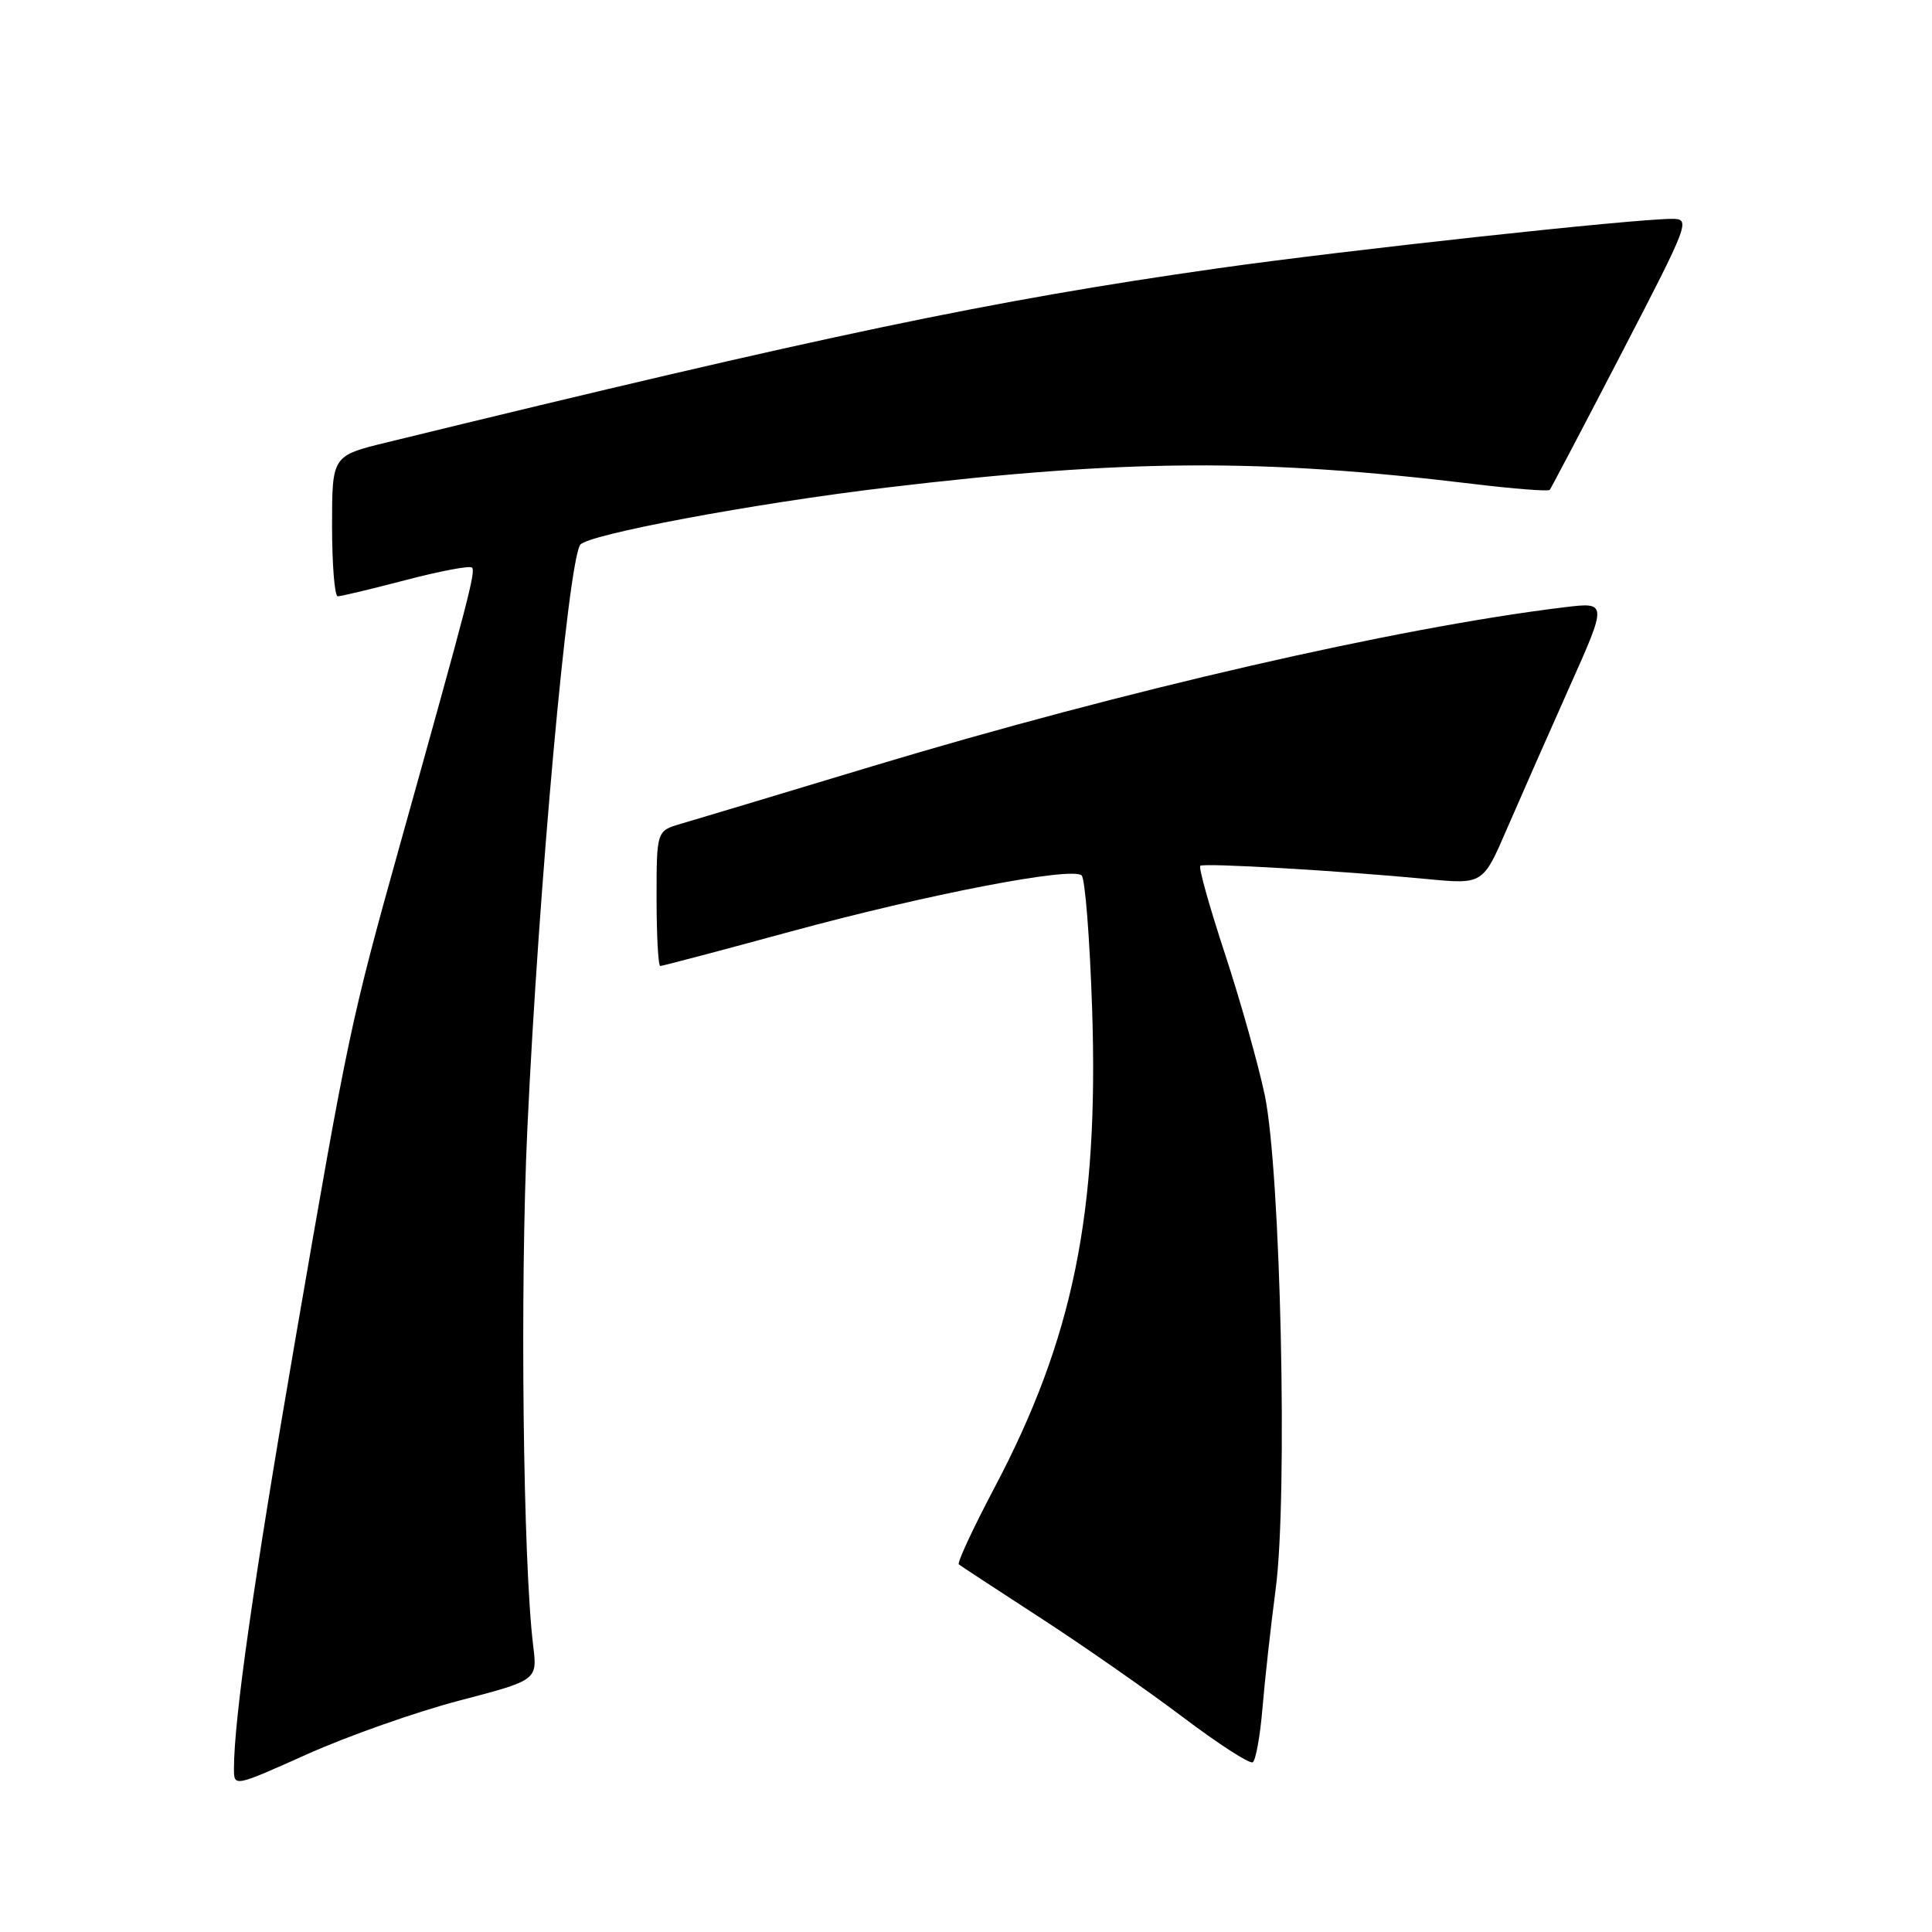 <?xml version="1.0" encoding="UTF-8" standalone="no"?>
<!DOCTYPE svg PUBLIC "-//W3C//DTD SVG 1.1//EN" "http://www.w3.org/Graphics/SVG/1.1/DTD/svg11.dtd" >
<svg xmlns="http://www.w3.org/2000/svg" xmlns:xlink="http://www.w3.org/1999/xlink" version="1.1" viewBox="0 0 256 256">
 <g >
 <path fill="currentColor"
d=" M 60.85 225.34 C 71.21 222.63 71.21 222.63 70.65 218.07 C 69.30 207.06 68.89 170.62 69.88 149.50 C 71.38 117.37 75.23 74.86 76.87 72.20 C 77.71 70.85 99.82 66.71 117.50 64.60 C 149.15 60.83 167.06 60.72 195.26 64.13 C 200.63 64.78 205.17 65.13 205.35 64.91 C 205.53 64.68 209.83 56.51 214.89 46.75 C 223.86 29.46 224.03 29.00 221.55 29.00 C 216.44 29.00 178.05 33.18 161.32 35.56 C 131.39 39.81 109.44 44.41 51.25 58.62 C 44.00 60.39 44.00 60.39 44.00 69.69 C 44.00 74.81 44.34 79.01 44.75 79.01 C 45.16 79.02 49.22 78.05 53.76 76.86 C 58.31 75.67 62.26 74.92 62.54 75.21 C 63.05 75.72 62.16 79.15 52.98 112.00 C 46.47 135.30 46.11 137.04 39.13 177.50 C 33.64 209.31 31.00 227.79 31.00 234.36 C 31.00 236.79 31.00 236.79 40.75 232.42 C 46.11 230.02 55.16 226.83 60.85 225.34 Z  M 167.29 226.28 C 167.60 222.55 168.39 215.45 169.04 210.50 C 170.65 198.30 169.70 155.25 167.59 145.12 C 166.74 141.07 164.37 132.65 162.32 126.41 C 160.27 120.18 158.79 114.92 159.05 114.72 C 159.55 114.33 177.49 115.37 189.00 116.47 C 196.50 117.19 196.50 117.19 199.67 109.84 C 201.42 105.80 205.13 97.39 207.92 91.13 C 213.00 79.77 213.00 79.77 207.25 80.47 C 185.11 83.16 148.85 91.50 115.49 101.56 C 103.40 105.21 92.04 108.63 90.25 109.15 C 87.00 110.09 87.00 110.09 87.00 119.05 C 87.00 123.97 87.22 128.00 87.49 128.00 C 87.76 128.00 95.52 125.95 104.74 123.44 C 122.96 118.48 142.01 114.81 143.32 116.00 C 143.78 116.41 144.40 124.34 144.71 133.62 C 145.61 160.70 142.20 177.41 131.73 197.21 C 128.91 202.56 126.80 207.09 127.05 207.29 C 127.30 207.49 132.13 210.66 137.79 214.33 C 143.45 218.00 151.94 223.92 156.67 227.48 C 161.39 231.05 165.59 233.76 165.99 233.51 C 166.40 233.26 166.98 230.00 167.29 226.28 Z "/>
</g>
</svg>